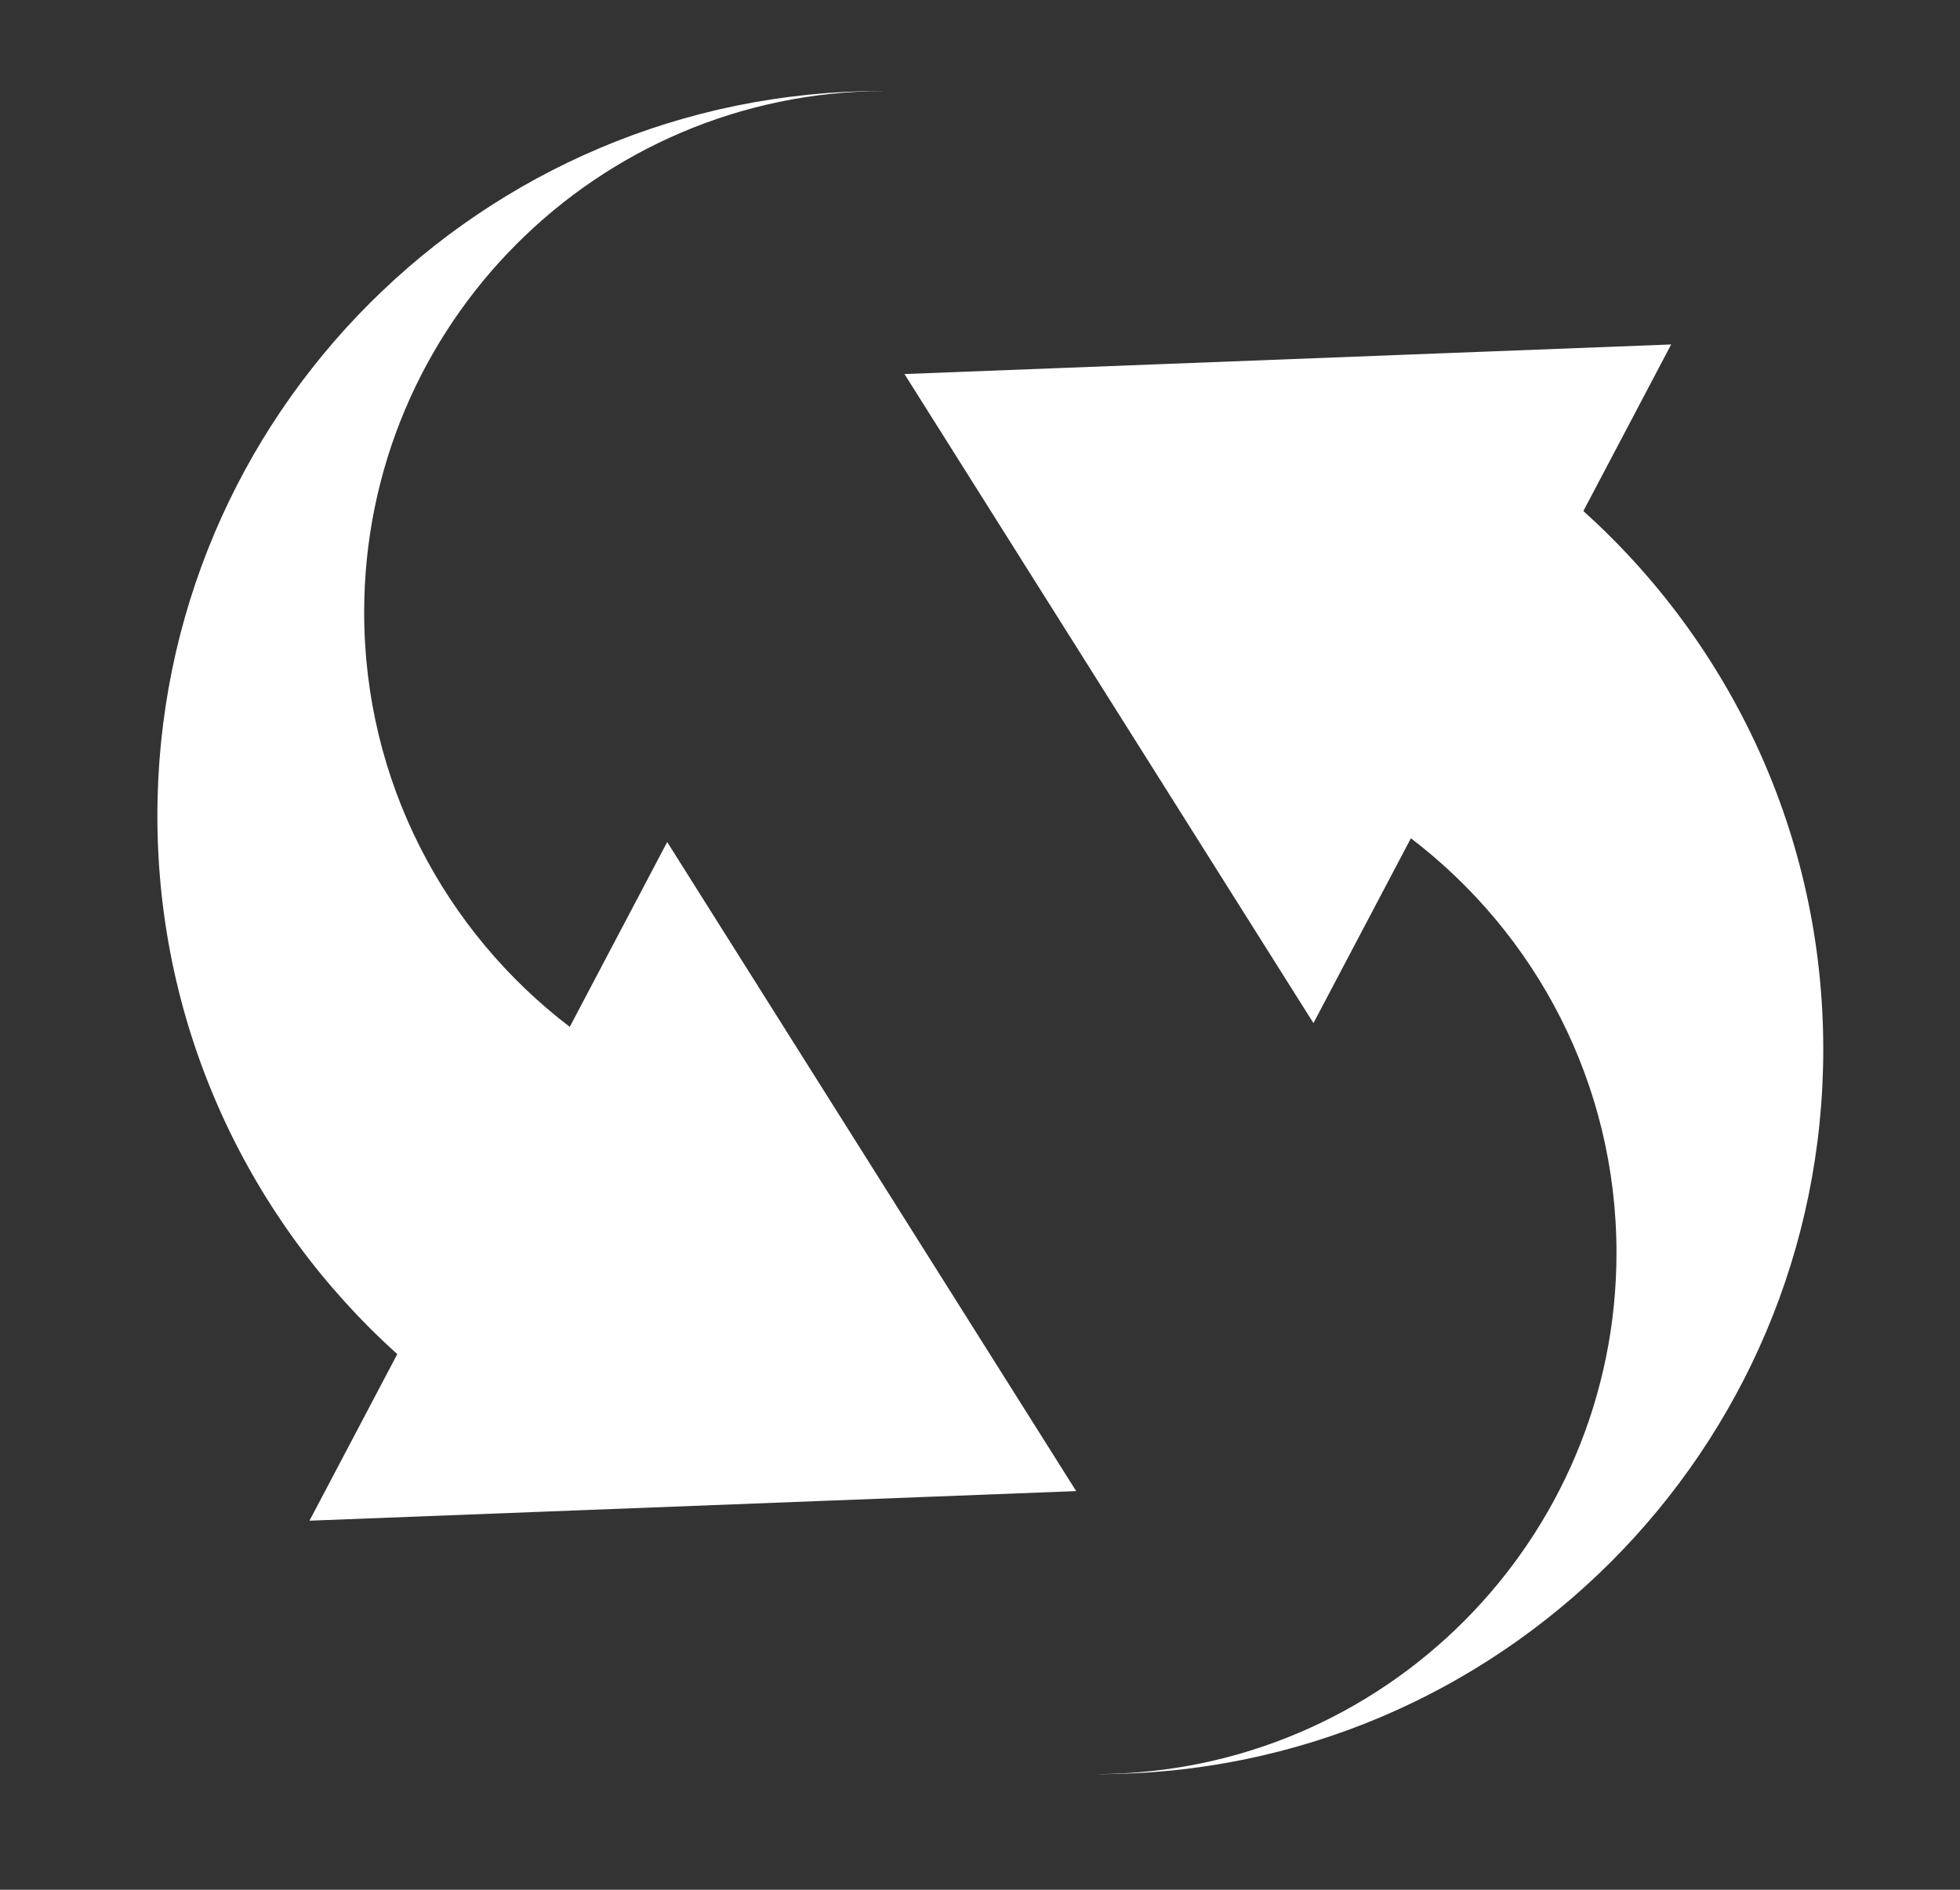 <svg xmlns="http://www.w3.org/2000/svg" width="146.917" height="141.667" viewBox="0 0 146.917 141.667"><rect x="0" y="0" width="146.917" height="141.667" fill="#333333" stroke="none"/><path d="M118.686 38.31l6.581-12.488-57.47 2.218 30.656 48.66 7.304-13.858c9.36 7.14 15.411 18.396 15.411 31.077 0 21.542-17.433 39.012-38.959 39.08l.125.003c30.007 0 54.334-24.326 54.334-54.333 0-16.026-6.945-30.419-17.982-40.359zm-88.907 63.203l-6.581 12.488 57.47-2.218-30.656-48.66-7.304 13.858c-9.36-7.14-15.411-18.396-15.411-31.077 0-21.542 17.433-39.012 38.959-39.08l-.125-.003c-30.007 0-54.334 24.326-54.334 54.333 0 16.026 6.945 30.418 17.982 40.359z" fill="#fff"/></svg>